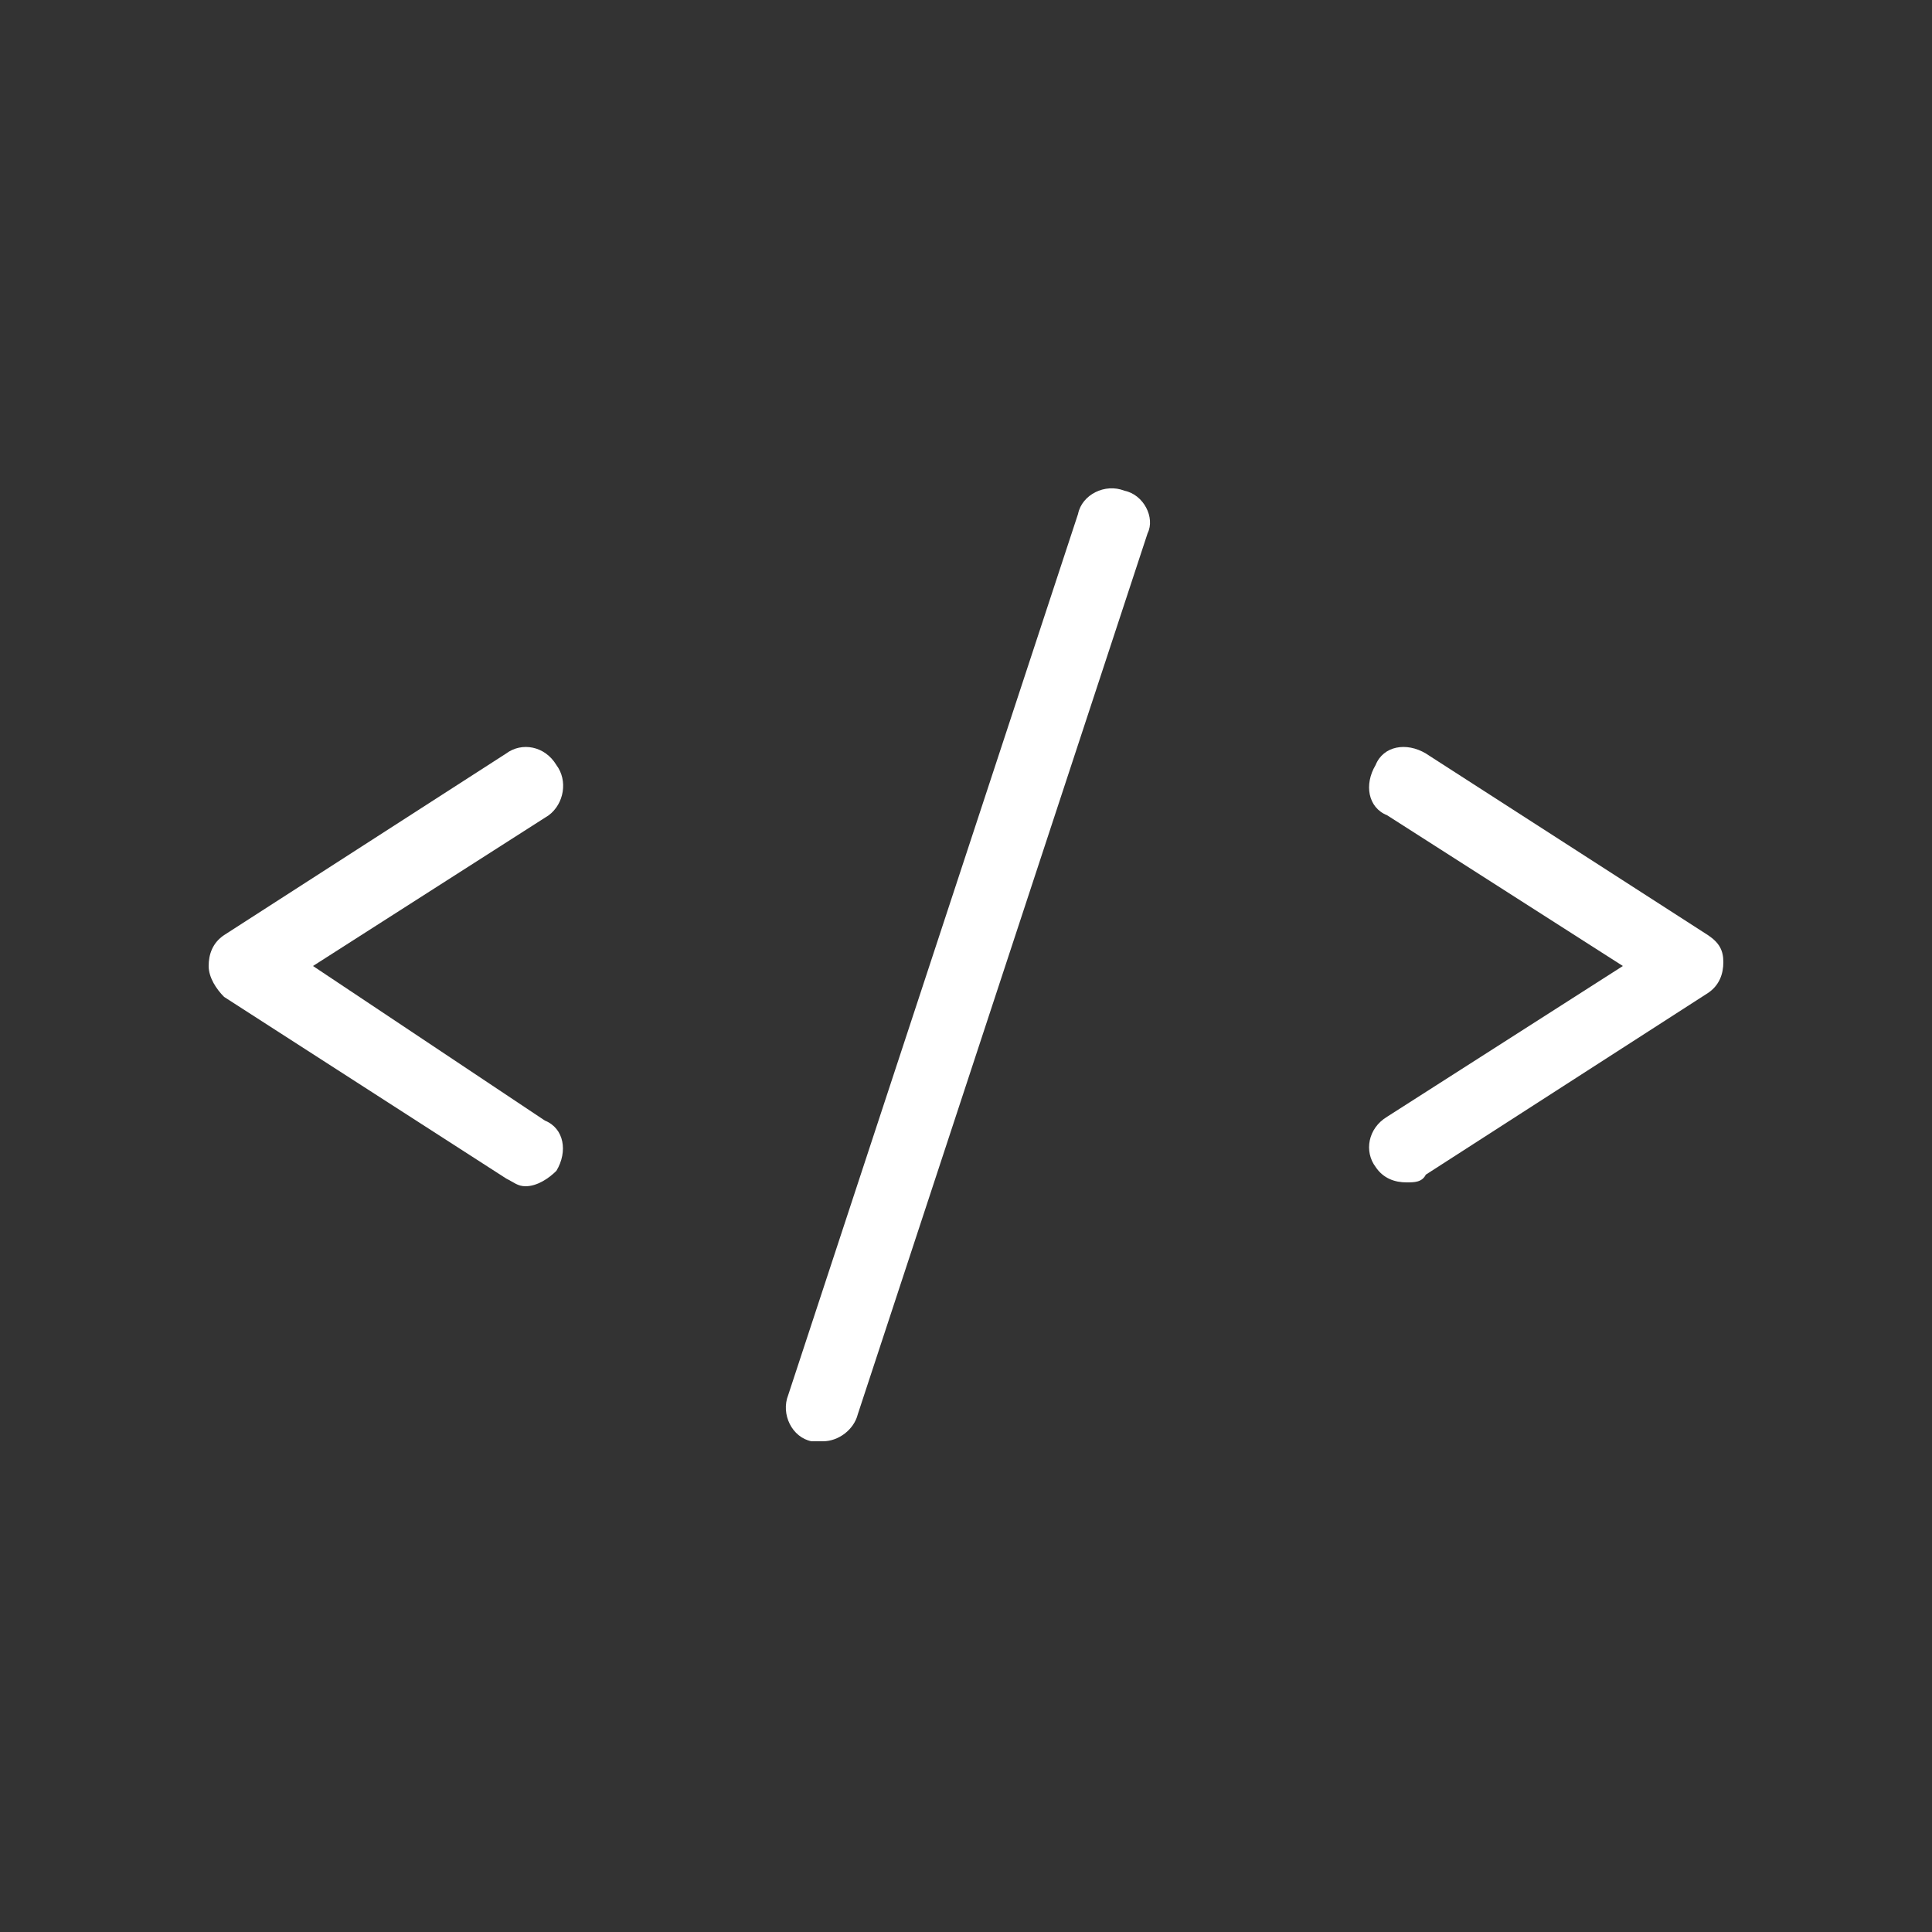 <?xml version="1.0" encoding="utf-8"?>
<!-- Generator: Adobe Illustrator 18.1.1, SVG Export Plug-In . SVG Version: 6.00 Build 0)  -->
<!DOCTYPE svg PUBLIC "-//W3C//DTD SVG 1.1//EN" "http://www.w3.org/Graphics/SVG/1.1/DTD/svg11.dtd">
<svg version="1.1" id="Layer_1" xmlns="http://www.w3.org/2000/svg" xmlns:xlink="http://www.w3.org/1999/xlink" x="0px" y="0px"
	 viewBox="0 0 50 50" enable-background="new 0 0 50 50" xml:space="preserve">
<rect x="0" y="0" width="50" height="50" fill="#333333" stroke="none"/>
<g>
	<path fill="#FFFFFF" d="M44.2,24.2l-7.3-4.7c-0.5-0.3-1.1-0.2-1.3,0.3c-0.3,0.5-0.2,1.1,0.3,1.3l6.1,3.9l-6.1,3.9
		c-0.5,0.3-0.6,0.9-0.3,1.3c0.2,0.3,0.5,0.4,0.8,0.4c0.2,0,0.4,0,0.5-0.2l7.3-4.7c0.3-0.2,0.4-0.5,0.4-0.8S44.5,24.4,44.2,24.2z"/>
	<path fill="#FFFFFF" d="M14.4,19.8c-0.3-0.5-0.9-0.6-1.3-0.3l-7.3,4.7c-0.3,0.2-0.4,0.5-0.4,0.8s0.2,0.6,0.4,0.8l7.3,4.7
		c0.2,0.1,0.3,0.2,0.5,0.2c0.3,0,0.6-0.2,0.8-0.4c0.3-0.5,0.2-1.1-0.3-1.3L8.1,25l6.1-3.9C14.6,20.8,14.7,20.2,14.4,19.8z"/>
	<path fill="#FFFFFF" d="M29.1,12.7c-0.5-0.2-1.1,0.1-1.2,0.6l-7.5,22.8c-0.2,0.5,0.1,1.1,0.6,1.2c0.1,0,0.2,0,0.3,0
		c0.4,0,0.8-0.3,0.9-0.7l7.5-22.8C29.9,13.4,29.6,12.8,29.1,12.7z"/>
</g>
</svg>
